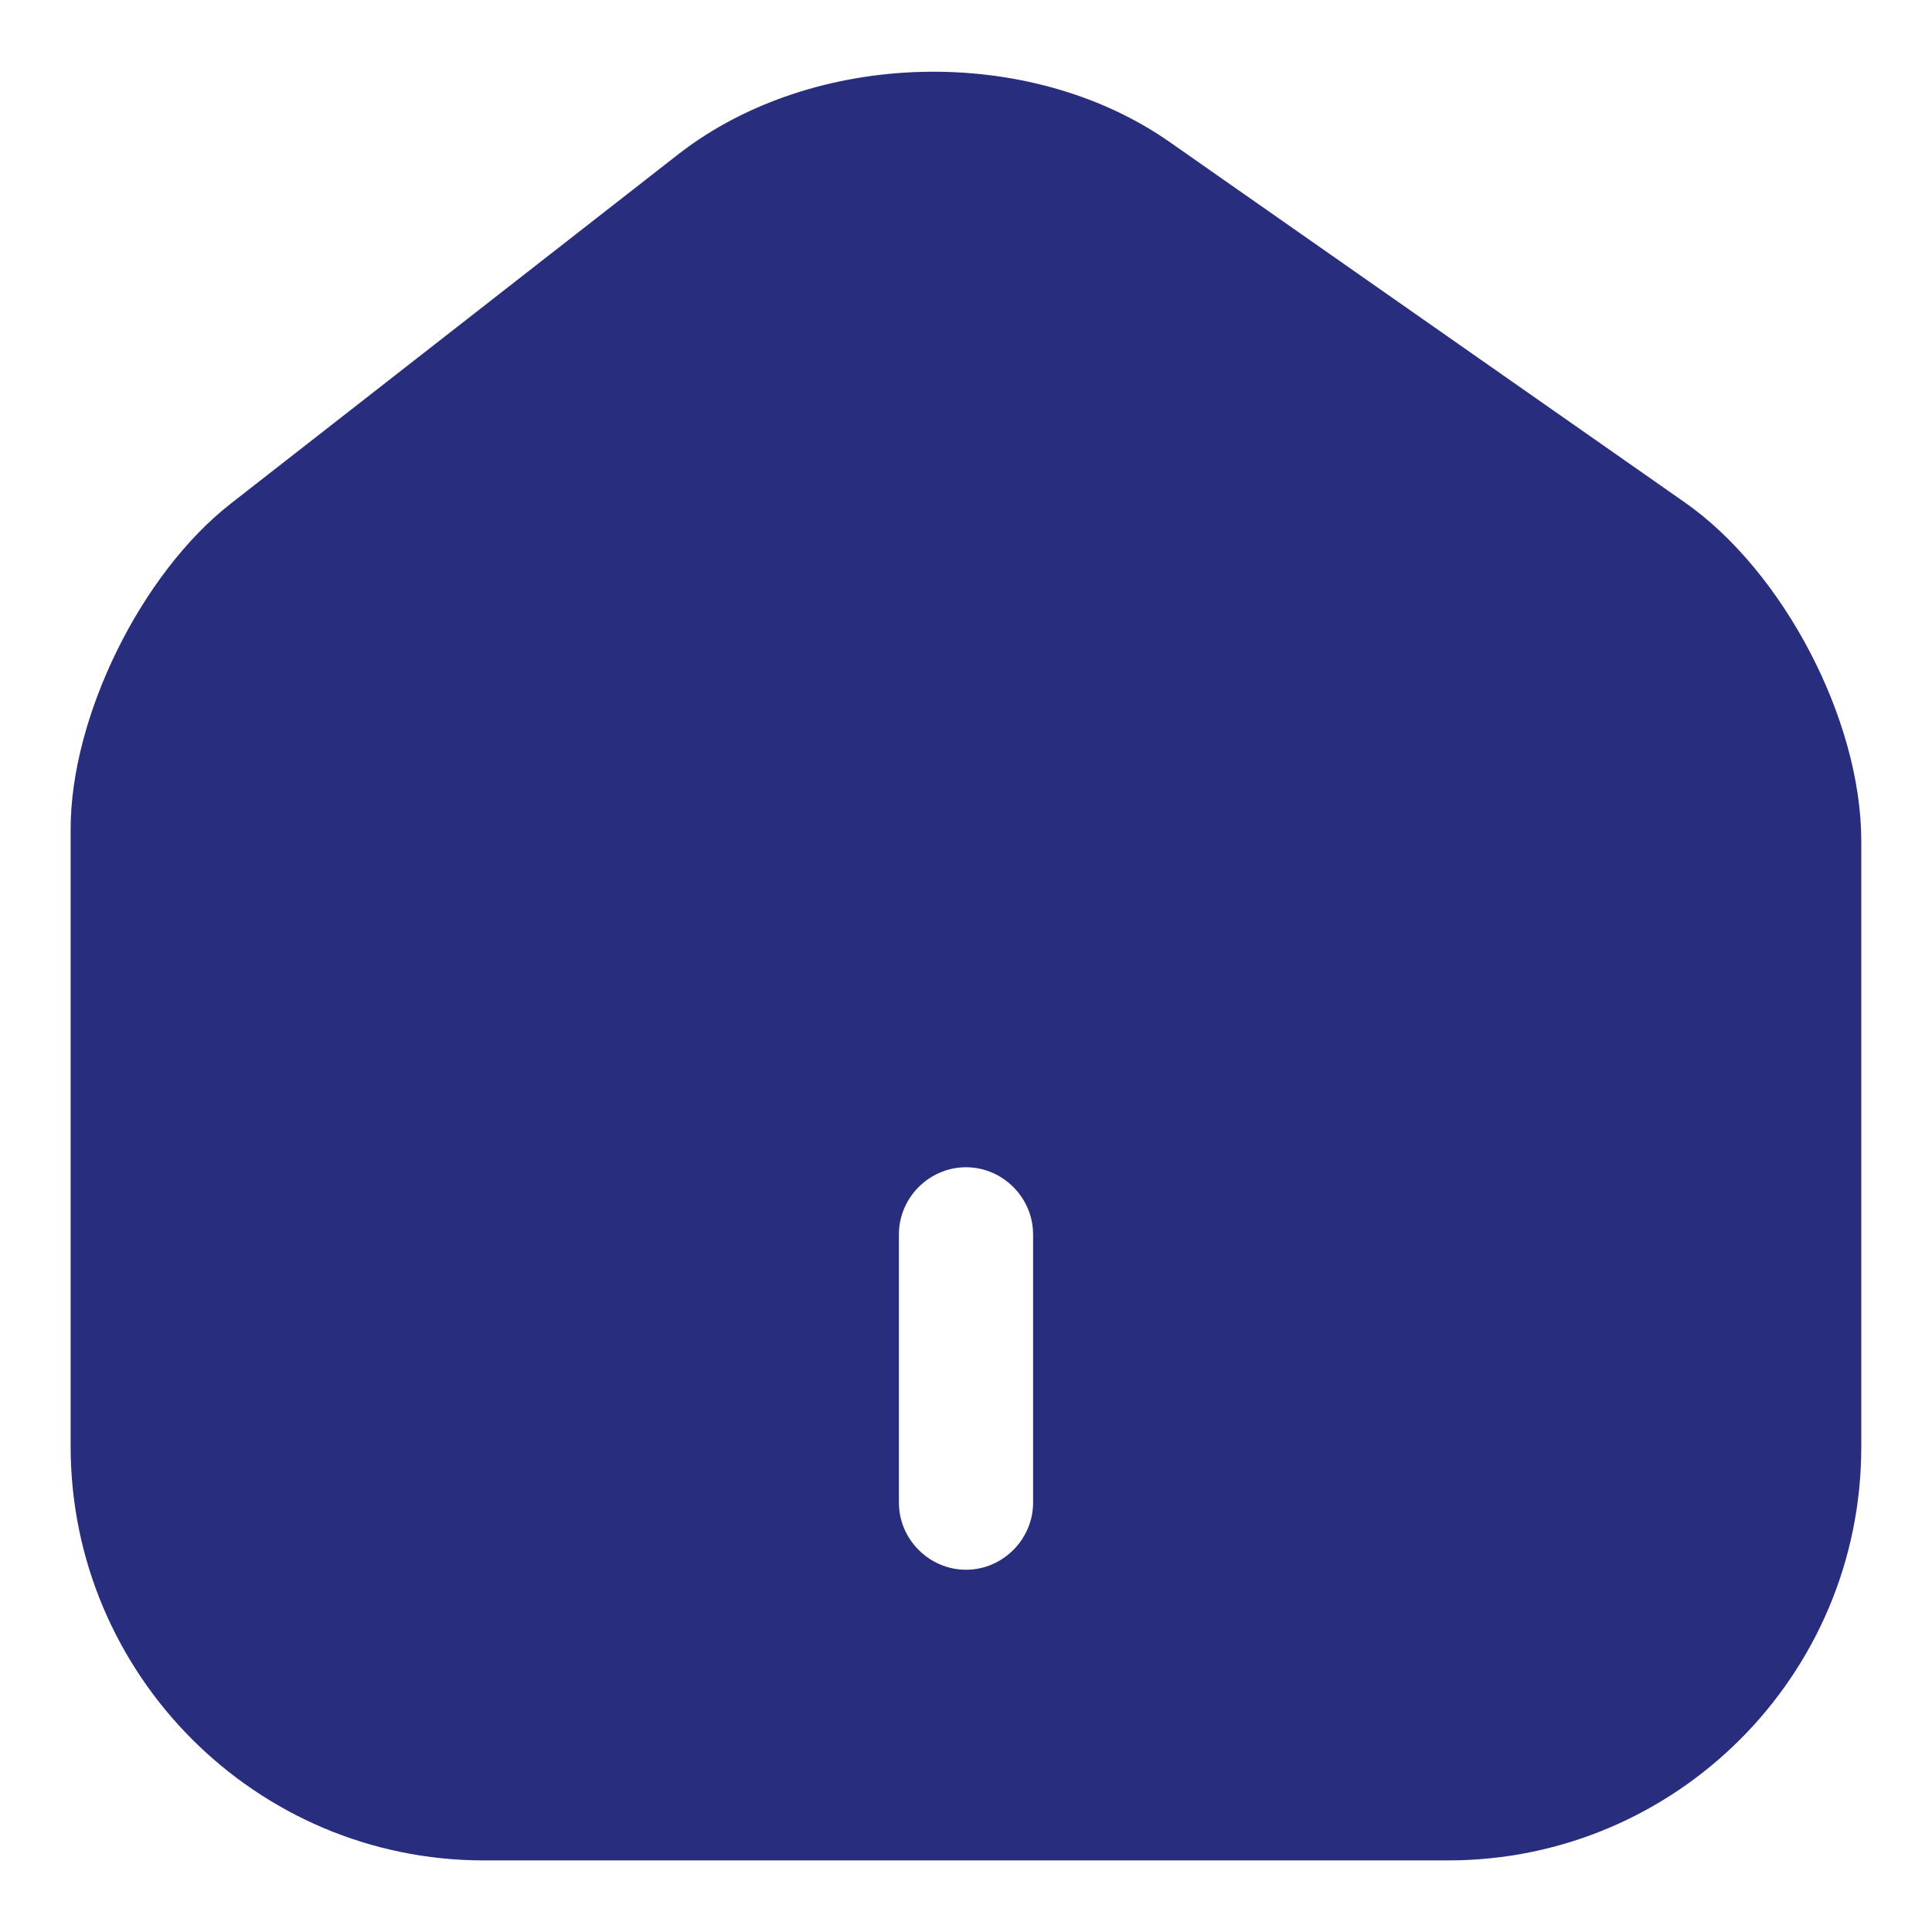 <svg width="18" height="18" viewBox="0 0 18 18" fill="none" xmlns="http://www.w3.org/2000/svg">
<path d="M15.7 4.683L10.9 1.325C9.592 0.408 7.583 0.458 6.325 1.433L2.15 4.692C1.317 5.342 0.658 6.675 0.658 7.725V13.475C0.658 15.6 2.383 17.333 4.508 17.333H13.492C15.617 17.333 17.341 15.608 17.341 13.483V7.833C17.341 6.708 16.616 5.325 15.7 4.683ZM9.625 14C9.625 14.342 9.342 14.625 9 14.625C8.658 14.625 8.375 14.342 8.375 14V11.5C8.375 11.158 8.658 10.875 9 10.875C9.342 10.875 9.625 11.158 9.625 11.5V14Z" fill="#292D7D"/>
</svg>
